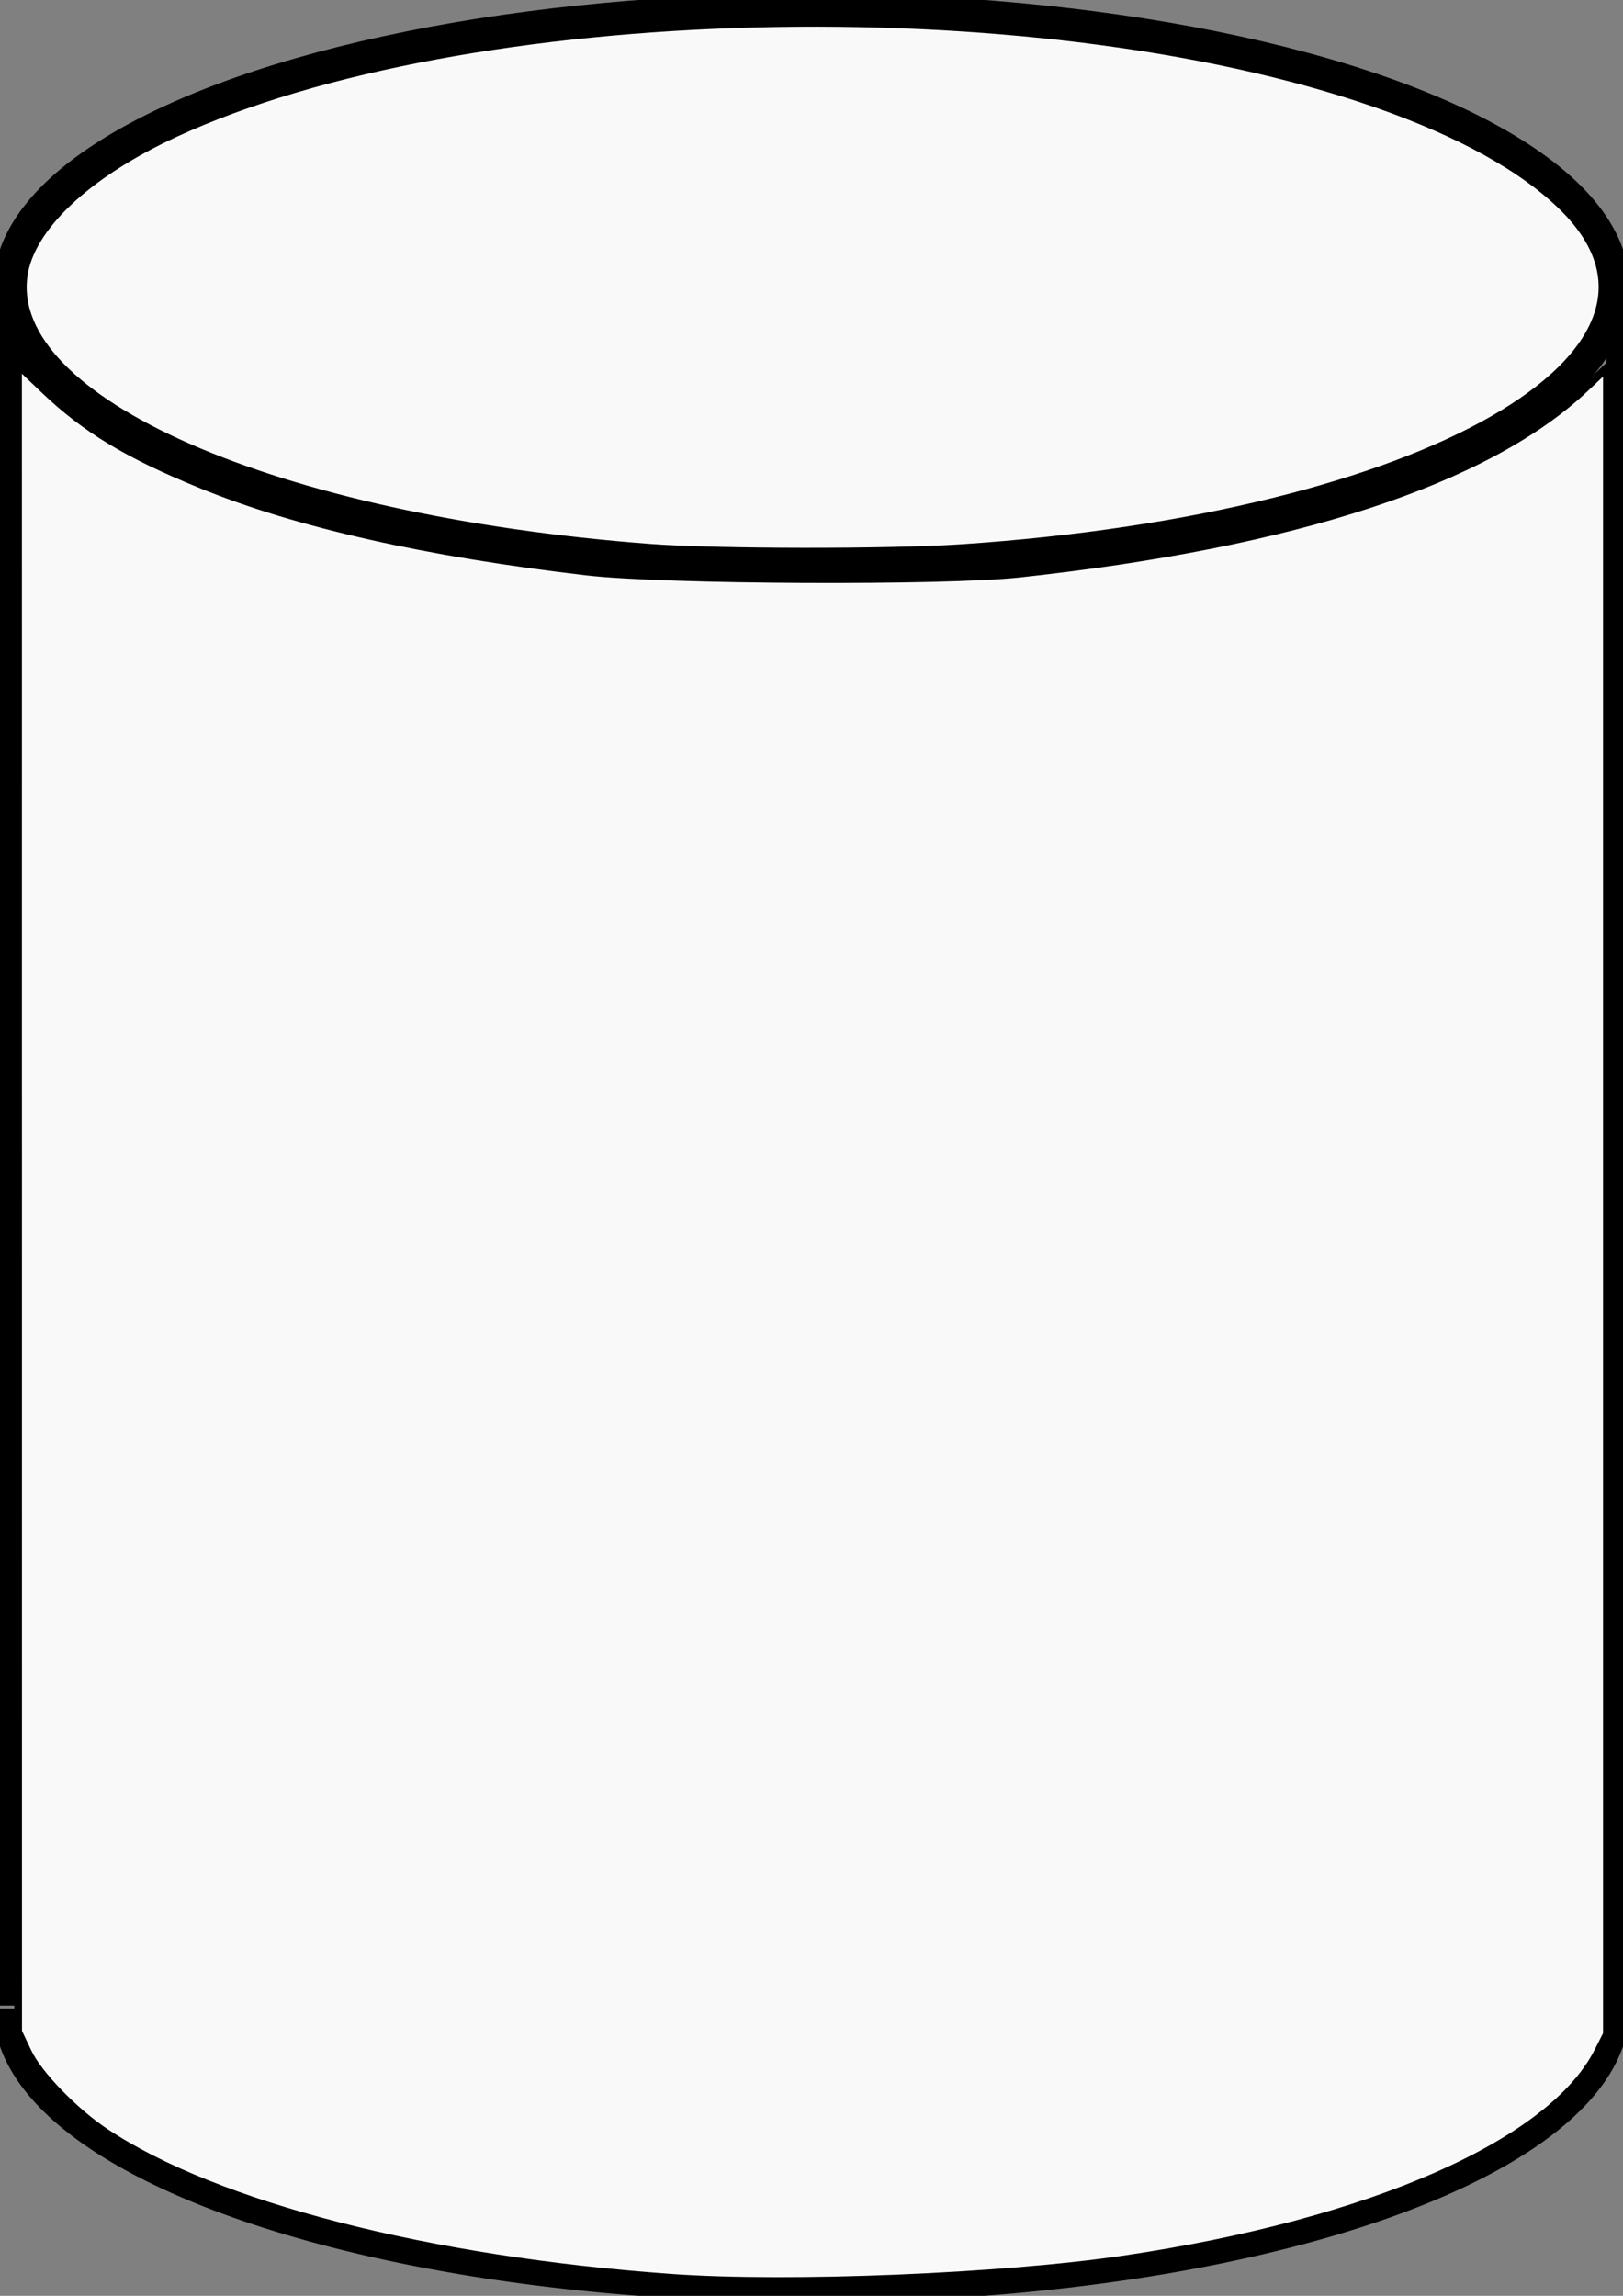 <?xml version="1.0" encoding="UTF-8" standalone="no"?>
<!-- Created with Inkscape (http://www.inkscape.org/) -->

<svg
   xmlns:dc="http://purl.org/dc/elements/1.1/"
   xmlns:cc="http://creativecommons.org/ns#"
   xmlns:rdf="http://www.w3.org/1999/02/22-rdf-syntax-ns#"
   xmlns:svg="http://www.w3.org/2000/svg"
   xmlns="http://www.w3.org/2000/svg"
   xmlns:sodipodi="http://sodipodi.sourceforge.net/DTD/sodipodi-0.dtd"
   xmlns:inkscape="http://www.inkscape.org/namespaces/inkscape"
   width="210mm"
   height="297mm"
   viewBox="0 0 210 297"
   version="1.1"
   id="svg8"
   inkscape:version="0.92.4 5da689c313, 2019-01-14"
   sodipodi:docname="taiko.svg">
  <rect x="0" y="0" width="210" height="297" fill="#808080" stroke="none"/>
  <defs
     id="defs2" />
  <sodipodi:namedview
     id="base"
     pagecolor="#ffffff"
     bordercolor="#666666"
     borderopacity="1.0"
     inkscape:pageopacity="0.0"
     inkscape:pageshadow="2"
     inkscape:zoom="0.49497475"
     inkscape:cx="234.26815"
     inkscape:cy="476.37383"
     inkscape:document-units="mm"
     inkscape:current-layer="layer1"
     showgrid="false"
     inkscape:window-width="1342"
     inkscape:window-height="723"
     inkscape:window-x="10"
     inkscape:window-y="31"
     inkscape:window-maximized="0" />
  <g
     inkscape:label="Camada 1"
     inkscape:groupmode="layer"
     id="layer1">
    <ellipse
       id="path10"
       style="fill:#808080;fill-opacity:0;stroke:#000000;stroke-width:3;stroke-opacity:1;stroke-miterlimit:4;stroke-dasharray:none"
       cx="105"
       cy="37.169"
       rx="104.349"
       ry="36.518" />
    <path
       style="fill:none;stroke:#000000;stroke-width:3;stroke-linecap:butt;stroke-linejoin:miter;stroke-opacity:1;stroke-miterlimit:4;stroke-dasharray:none"
       d="M 209.349,36.928 V 260.118"
       id="path838"
       inkscape:connector-curvature="0" />
    <path
       style="fill:none;stroke:#000000;stroke-width:3;stroke-linecap:butt;stroke-linejoin:miter;stroke-opacity:1;stroke-miterlimit:4;stroke-dasharray:none"
       d="M 0.701,36.262 V 259.452"
       id="path838-3"
       inkscape:connector-curvature="0" />
    <path
       id="path10-6"
       style="fill:#808080;fill-opacity:0;stroke:#000000;stroke-width:3;stroke-opacity:1;stroke-miterlimit:4;stroke-dasharray:none"
       sodipodi:type="arc"
       sodipodi:cx="105.00003"
       sodipodi:cy="259.8291"
       sodipodi:rx="104.34916"
       sodipodi:ry="36.517529"
       sodipodi:start="0"
       sodipodi:end="3.1415927"
       d="m 209.349,259.829 a 104.349,36.518 0 0 1 -52.175,31.625 104.349,36.518 0 0 1 -104.349,0 A 104.349,36.518 0 0 1 0.651,259.829"
       sodipodi:open="true" />
    <path
       style="fill:#ffffff;fill-opacity:0;stroke:#000000;stroke-width:0;stroke-miterlimit:4;stroke-dasharray:none;stroke-opacity:1"
       d="M 284.995,265.825 C 121.14,247.155 9.281,195.954 9.281,139.622 9.281,96.759 86.842,51.282 198.288,28.801 255.298,17.301 300.777,12.586 370.709,10.928 515.799,7.486 640.431,28.726 721.531,70.714 851.878,138.2 768.529,226.952 542.138,261.736 490.558,269.661 339.713,272.059 284.995,265.825 Z"
       id="path953"
       inkscape:connector-curvature="0"
       transform="scale(0.265)" />
    <path
       style="fill:#ffffff;fill-opacity:0;stroke:#000000;stroke-width:0;stroke-miterlimit:4;stroke-dasharray:none;stroke-opacity:1"
       d="M 284.995,265.825 C 121.14,247.155 9.281,195.954 9.281,139.622 9.281,96.759 86.842,51.282 198.288,28.801 255.298,17.301 300.777,12.586 370.709,10.928 515.799,7.486 640.431,28.726 721.531,70.714 851.878,138.2 768.529,226.952 542.138,261.736 490.558,269.661 339.713,272.059 284.995,265.825 Z"
       id="path955"
       inkscape:connector-curvature="0"
       transform="scale(0.265)" />
    <path
       style="fill:#ffffff;fill-opacity:0;stroke:#000000;stroke-width:0;stroke-miterlimit:4;stroke-dasharray:none;stroke-opacity:1"
       d="M 310.709,1109.771 C 164.078,1097.744 46.499,1056.291 17.985,1006.569 L 9.334,991.486 9.308,586.095 9.281,180.704 22.852,193.348 c 42.404,39.507 125.693,68.535 242.143,84.392 53.176,7.241 212.853,7.204 264.286,-0.061 120.401,-17.006 204.574,-46.672 243.84,-85.938 L 783.567,181.295 V 587.974 994.653 l -8.361,13.184 c -32.191,50.76 -148.056,90.431 -298.483,102.196 -42.236,3.304 -124.123,3.175 -166.014,-0.261 z"
       id="path957"
       inkscape:connector-curvature="0"
       transform="scale(0.265)" />
    <path
       style="fill:#ffffff;fill-opacity:0;stroke:#000000;stroke-width:0;stroke-miterlimit:4;stroke-dasharray:none;stroke-opacity:1"
       d="M 338.225,1111.825 C 261.514,1107.845 187.115,1095.185 130.598,1076.493 67.099,1055.493 27.379,1029.616 13.768,1000.381 L 8.842,989.8 8.822,584.31 8.802,178.82 l 9.506,10.162 c 67.11,71.746 292.435,112.433 496.748,89.696 120.573,-13.418 213.095,-44.784 257.755,-87.382 l 11.789,-11.244 v 404.009 c 0,457.985 1.77,414.222 -17.603,435.148 -46.384,50.1 -165.531,84.881 -317.767,92.761 -43.792,2.267 -65.045,2.239 -111.003,-0.145 z"
       id="path987"
       inkscape:connector-curvature="0"
       transform="scale(0.265)" />
    <path
       style="fill:#ffffff;fill-opacity:0;stroke:#000000;stroke-width:0;stroke-miterlimit:4;stroke-dasharray:none;stroke-opacity:1"
       d="M 338.225,1111.825 C 261.514,1107.845 187.115,1095.185 130.598,1076.493 67.099,1055.493 27.379,1029.616 13.768,1000.381 L 8.842,989.8 8.822,584.31 8.802,178.82 l 9.506,10.162 c 67.11,71.746 292.435,112.433 496.748,89.696 120.573,-13.418 213.095,-44.784 257.755,-87.382 l 11.789,-11.244 v 404.009 c 0,457.985 1.77,414.222 -17.603,435.148 -46.384,50.1 -165.531,84.881 -317.767,92.761 -43.792,2.267 -65.045,2.239 -111.003,-0.145 z"
       id="path989"
       inkscape:connector-curvature="0"
       transform="scale(0.265)" />
    <path
       style="fill:#ffffff;fill-opacity:0;stroke:#000000;stroke-width:0;stroke-miterlimit:4;stroke-dasharray:none;stroke-opacity:1"
       d=""
       id="path991"
       inkscape:connector-curvature="0"
       transform="scale(0.265)" />
    <path
       style="fill:#ffffff;fill-opacity:0;stroke:#000000;stroke-width:0;stroke-miterlimit:4;stroke-dasharray:none;stroke-opacity:1"
       d="M 315.888,1121.969 C 152.335,1108.955 30.352,1063.663 3.45,1005.962 -2.484,993.236 -2.913,982.729 2.501,982.729 c 2.857,0 4.386,2.384 6.157,9.596 5.999,24.437 30.249,46.611 73.645,67.34 136.856,65.375 411.118,74.266 581.078,18.839 33.725,-10.998 75.514,-31.609 92.765,-45.752 14.331,-11.749 25.225,-26.154 28.386,-37.535 1.376,-4.954 2.07,-143.67 2.077,-415.433 l 0.011,-407.995 -5.909,8.035 C 762.766,204.227 719.481,228.923 663.026,246.971 487.224,303.174 211.616,292.496 73.152,224.117 45.816,210.618 25.777,195.931 13.348,180.283 L 6.782,172.018 v 403.335 c 0,401.988 -0.013,403.335 -4.041,403.335 -4.026,0 -4.042,-1.48 -4.439,-416.688 C -1.917,332.822 -1.862,141.221 -1.576,136.221 -0.81,122.844 7.108,107.393 20.267,93.597 80.266,30.694 252.407,-8.078 440.159,-0.977 502.688,1.388 545.241,6.279 597.803,17.144 699.963,38.259 767.192,72.603 789.369,115.005 l 6.342,12.125 v 433.355 433.355 l -5.447,11.622 c -25.602,54.632 -131.625,97.321 -282.796,113.866 -34.34,3.758 -156.394,5.441 -191.58,2.641 z M 466.401,271.532 c 161.379,-10.686 285.253,-53.765 314.444,-109.352 7.037,-13.399 6.541,-31.724 -1.24,-45.838 C 760.942,82.487 701.198,50.996 617.924,31.12 431.587,-13.356 172.701,6.945 58.688,74.974 38.328,87.123 18.305,106.309 12.402,119.328 c -6.035,13.309 -5.915,30.868 0.293,42.939 27.869,54.189 154.122,98.588 310.286,109.117 35.353,2.384 108.523,2.46 143.421,0.149 z"
       id="path993"
       inkscape:connector-curvature="0"
       transform="scale(0.265)" />
    <path
       style="fill:#ff0000;fill-opacity:0;stroke:#000000;stroke-width:0;stroke-miterlimit:4;stroke-dasharray:none;stroke-opacity:1"
       d="M 315.888,1121.969 C 152.335,1108.955 30.352,1063.663 3.45,1005.962 -2.484,993.236 -2.913,982.729 2.501,982.729 c 2.857,0 4.386,2.384 6.157,9.596 5.999,24.437 30.249,46.611 73.645,67.34 136.856,65.375 411.118,74.266 581.078,18.839 33.725,-10.998 75.514,-31.609 92.765,-45.752 14.331,-11.749 25.225,-26.154 28.386,-37.535 1.376,-4.954 2.07,-143.67 2.077,-415.433 l 0.011,-407.995 -5.909,8.035 C 762.766,204.227 719.481,228.923 663.026,246.971 487.224,303.174 211.616,292.496 73.152,224.117 45.816,210.618 25.777,195.931 13.348,180.283 L 6.782,172.018 v 403.335 c 0,401.988 -0.013,403.335 -4.041,403.335 -4.026,0 -4.042,-1.48 -4.439,-416.688 C -1.917,332.822 -1.862,141.221 -1.576,136.221 -0.81,122.844 7.108,107.393 20.267,93.597 80.266,30.694 252.407,-8.078 440.159,-0.977 502.688,1.388 545.241,6.279 597.803,17.144 699.963,38.259 767.192,72.603 789.369,115.005 l 6.342,12.125 v 433.355 433.355 l -5.447,11.622 c -25.602,54.632 -131.625,97.321 -282.796,113.866 -34.34,3.758 -156.394,5.441 -191.58,2.641 z M 466.401,271.532 c 161.379,-10.686 285.253,-53.765 314.444,-109.352 7.037,-13.399 6.541,-31.724 -1.24,-45.838 C 760.942,82.487 701.198,50.996 617.924,31.12 431.587,-13.356 172.701,6.945 58.688,74.974 38.328,87.123 18.305,106.309 12.402,119.328 c -6.035,13.309 -5.915,30.868 0.293,42.939 27.869,54.189 154.122,98.588 310.286,109.117 35.353,2.384 108.523,2.46 143.421,0.149 z"
       id="path995"
       inkscape:connector-curvature="0"
       transform="scale(0.265)" />
    <path
       style="fill:#ff0000;fill-opacity:0;stroke:#000000;stroke-width:0;stroke-miterlimit:4;stroke-dasharray:none;stroke-opacity:1"
       d="M 338.225,1111.825 C 261.514,1107.845 187.115,1095.185 130.598,1076.493 67.099,1055.493 27.379,1029.616 13.768,1000.381 L 8.842,989.8 8.822,584.31 8.802,178.82 l 9.506,10.162 c 67.11,71.746 292.435,112.433 496.748,89.696 120.573,-13.418 213.095,-44.784 257.755,-87.382 l 11.789,-11.244 v 404.009 c 0,457.985 1.77,414.222 -17.603,435.148 -46.384,50.1 -165.531,84.881 -317.767,92.761 -43.792,2.267 -65.045,2.239 -111.003,-0.145 z"
       id="path997"
       inkscape:connector-curvature="0"
       transform="scale(0.265)" />
    <path
       style="fill:#ff0000;fill-opacity:0;stroke:#000000;stroke-width:0;stroke-miterlimit:4;stroke-dasharray:none;stroke-opacity:1"
       d="M 338.225,1111.825 C 261.514,1107.845 187.115,1095.185 130.598,1076.493 67.099,1055.493 27.379,1029.616 13.768,1000.381 L 8.842,989.8 8.822,584.31 8.802,178.82 l 9.506,10.162 c 67.11,71.746 292.435,112.433 496.748,89.696 120.573,-13.418 213.095,-44.784 257.755,-87.382 l 11.789,-11.244 v 404.009 c 0,457.985 1.77,414.222 -17.603,435.148 -46.384,50.1 -165.531,84.881 -317.767,92.761 -43.792,2.267 -65.045,2.239 -111.003,-0.145 z"
       id="path999"
       inkscape:connector-curvature="0"
       transform="scale(0.265)" />
    <path
       style="fill:#ff0000;fill-opacity:0;stroke:#000000;stroke-width:0;stroke-miterlimit:4;stroke-dasharray:none;stroke-opacity:1"
       d="M 338.225,1111.825 C 261.514,1107.845 187.115,1095.185 130.598,1076.493 67.099,1055.493 27.379,1029.616 13.768,1000.381 L 8.842,989.8 8.822,584.31 8.802,178.82 l 9.506,10.162 c 67.11,71.746 292.435,112.433 496.748,89.696 120.573,-13.418 213.095,-44.784 257.755,-87.382 l 11.789,-11.244 v 404.009 c 0,457.985 1.77,414.222 -17.603,435.148 -46.384,50.1 -165.531,84.881 -317.767,92.761 -43.792,2.267 -65.045,2.239 -111.003,-0.145 z"
       id="path1001"
       inkscape:connector-curvature="0"
       transform="scale(0.265)" />
    <path
       style="fill:#ff0000;fill-opacity:0;stroke:#000000;stroke-width:0;stroke-miterlimit:4;stroke-dasharray:none;stroke-opacity:1"
       d="M 338.225,1111.825 C 261.514,1107.845 187.115,1095.185 130.598,1076.493 67.099,1055.493 27.379,1029.616 13.768,1000.381 L 8.842,989.8 8.822,584.31 8.802,178.82 l 9.506,10.162 c 67.11,71.746 292.435,112.433 496.748,89.696 120.573,-13.418 213.095,-44.784 257.755,-87.382 l 11.789,-11.244 v 404.009 c 0,457.985 1.77,414.222 -17.603,435.148 -46.384,50.1 -165.531,84.881 -317.767,92.761 -43.792,2.267 -65.045,2.239 -111.003,-0.145 z"
       id="path1003"
       inkscape:connector-curvature="0"
       transform="scale(0.265)" />
    <path
       style="fill:#ffffff;fill-opacity:0;stroke:#000000;stroke-width:0;stroke-miterlimit:4;stroke-dasharray:none;stroke-opacity:1"
       d="M 338.225,1111.825 C 261.514,1107.845 187.115,1095.185 130.598,1076.493 67.099,1055.493 27.379,1029.616 13.768,1000.381 L 8.842,989.8 8.822,584.31 8.802,178.82 l 9.506,10.162 c 67.11,71.746 292.435,112.433 496.748,89.696 120.573,-13.418 213.095,-44.784 257.755,-87.382 l 11.789,-11.244 v 404.009 c 0,457.985 1.77,414.222 -17.603,435.148 -46.384,50.1 -165.531,84.881 -317.767,92.761 -43.792,2.267 -65.045,2.239 -111.003,-0.145 z"
       id="path1005"
       inkscape:connector-curvature="0"
       transform="scale(0.265)" />
    <path
       style="fill:#ffffff;fill-opacity:1;stroke:#000000;stroke-width:0;stroke-miterlimit:4;stroke-dasharray:none;stroke-opacity:1"
       d="M 338.225,1111.825 C 261.514,1107.845 187.115,1095.185 130.598,1076.493 67.099,1055.493 27.379,1029.616 13.768,1000.381 L 8.842,989.8 8.822,584.31 8.802,178.82 l 9.506,10.162 c 67.11,71.746 292.435,112.433 496.748,89.696 120.573,-13.418 213.095,-44.784 257.755,-87.382 l 11.789,-11.244 v 404.009 c 0,457.985 1.77,414.222 -17.603,435.148 -46.384,50.1 -165.531,84.881 -317.767,92.761 -43.792,2.267 -65.045,2.239 -111.003,-0.145 z"
       id="path1007"
       inkscape:connector-curvature="0"
       transform="scale(0.265)" />
    <path
       style="fill:#ffffff;fill-opacity:1;stroke:#000000;stroke-width:0;stroke-miterlimit:4;stroke-dasharray:none;stroke-opacity:1"
       d="M 337.102,1111.808 C 193.439,1104.026 70.923,1067.795 27.458,1020.238 21.992,1014.257 15.785,1005.87 13.666,1001.602 9.918,994.054 9.798,982.634 9.293,586.519 L 8.773,179.198 22.623,192.56 C 113.615,280.347 419.014,312.909 632.066,257.539 698.573,240.255 743.796,218.972 772.799,191.308 l 11.8,-11.255 v 404.293 c 0,400.652 -0.037,404.391 -4.08,415.198 -7.213,19.278 -32.763,40.652 -69.284,57.958 -87.309,41.375 -230.134,62.106 -374.133,54.306 z"
       id="path1009"
       inkscape:connector-curvature="0"
       transform="scale(0.265)" />
    <path
       style="fill:#ffffff;fill-opacity:1;stroke:#000000;stroke-width:0;stroke-miterlimit:4;stroke-dasharray:none;stroke-opacity:1"
       d="M 336.701,1111.882 C 173.983,1103.025 41.581,1057.825 13.666,1001.602 9.918,994.054 9.798,982.631 9.293,586.361 L 8.773,178.882 19.394,189.477 c 47.576,47.46 153.722,80.634 295.484,92.348 35.672,2.948 131.092,2.94 165.665,-0.012 139.651,-11.927 241.28,-43.46 292.296,-90.692 l 11.798,-10.923 -0.525,407.832 -0.525,407.832 -4.333,8.081 c -4.945,9.224 -23.345,27.342 -37.793,37.215 -5.39,3.683 -19.936,11.492 -32.325,17.352 -85.413,40.407 -229.996,61.126 -372.438,53.373 z"
       id="path1011"
       inkscape:connector-curvature="0"
       transform="scale(0.265)" />
    <path
       style="fill:#ffffff;fill-opacity:1;stroke:#000000;stroke-width:0;stroke-miterlimit:4;stroke-dasharray:none;stroke-opacity:1"
       d="M 320.939,269.504 C 194.574,259.406 94.49,231.79 42.762,192.748 22.447,177.415 8.802,156.369 8.802,140.367 c 0,-20.545 22.798,-47.71 55.558,-66.199 C 175.665,11.349 408.44,-9.342 591.22,27.337 c 96.28,19.321 164.225,51.825 186,88.982 37.638,64.224 -80.08,129.427 -271.422,150.337 -34.376,3.757 -151,5.553 -184.858,2.848 z"
       id="path1013"
       inkscape:connector-curvature="0"
       transform="scale(0.265)" />
    <path
       style="fill:#f9f9f9;fill-opacity:1;stroke:#000000;stroke-width:0;stroke-miterlimit:4;stroke-dasharray:none;stroke-opacity:1"
       d="M 332.051,270.331 C 175.255,259.456 54.768,220.381 19.609,169.004 8.836,153.262 6.817,142.199 11.82,126.324 14.743,117.048 18.162,112.245 30.782,99.685 48.606,81.945 66.656,70.82 99.683,57.219 293.331,-22.529 665.612,1.263 764.025,99.676 c 39.363,39.363 21.283,80.157 -51.146,115.397 -51.289,24.954 -119.83,42.026 -207.081,51.577 -27.871,3.051 -146.566,5.565 -173.746,3.68 z"
       id="path1015"
       inkscape:connector-curvature="0"
       transform="scale(0.265)" />
    <path
       style="fill:#f9f9f9;fill-opacity:1;stroke:#000000;stroke-width:0;stroke-miterlimit:4;stroke-dasharray:none;stroke-opacity:1"
       d="M 335.081,1111.891 C 232.074,1105.781 143.789,1086.769 81.812,1057.348 56.679,1045.417 39.241,1033.32 25.494,1018.278 7.19,998.251 8.802,1040.241 8.802,583.533 V 178.996 l 11.468,11.019 c 50.086,48.125 156.677,80.967 297.871,91.778 41.95,3.212 156.637,1.449 193.662,-2.977 86.686,-10.362 153.411,-26.967 203.281,-50.586 25.541,-12.096 41.662,-22.512 58.11,-37.545 l 11.444,-10.459 -0.525,407.817 -0.525,407.817 -4.388,8.081 c -5.169,9.521 -23.885,28.035 -37.738,37.333 -14.785,9.924 -52.106,26.917 -77.073,35.093 -88.625,29.025 -212.876,42.428 -329.31,35.522 z"
       id="path1017"
       inkscape:connector-curvature="0"
       transform="scale(0.265)" />
    <path
       style="fill:#f9f9f9;fill-opacity:1;stroke:#000000;stroke-width:0;stroke-miterlimit:4;stroke-dasharray:none;stroke-opacity:1"
       d="m 343.365,1112.787 c -32.756,-1.951 -83.582,-7.415 -111.693,-12.008 -114.392,-18.691 -198.714,-57.129 -218.301,-99.512 L 9.004,991.82 8.393,584.903 7.783,177.986 20.555,189.934 c 16.815,15.729 31.21,25.092 58.718,38.194 C 129.867,252.224 197.718,268.939 285.786,279 c 26.01,2.972 47.717,3.684 111.117,3.65 80.064,-0.044 96.842,-1.051 153.543,-9.215 102.339,-14.735 190.214,-48.335 226.147,-86.47 3.264,-3.464 6.779,-6.297 7.813,-6.297 1.155,0 1.55,156.612 1.024,406.586 l -0.855,406.586 -4.225,8.081 c -26.828,51.314 -136.179,92.914 -281.421,107.062 -31.859,3.103 -127.895,5.451 -155.563,3.804 z"
       id="path1069"
       inkscape:connector-curvature="0"
       transform="scale(0.265)" />
    <path
       style="fill:#f9f9f9;fill-opacity:1;stroke:#000000;stroke-width:3.78;stroke-miterlimit:4;stroke-dasharray:none;stroke-opacity:1"
       d="M 328.01,1111.977 C 209.063,1103.506 105.04,1076.746 51.229,1040.775 36.253,1030.764 18.759,1012.679 13.644,1001.922 L 8.842,991.82 8.822,584.913 8.802,178.007 21.429,190.06 c 20.421,19.492 40.833,31.818 77.277,46.665 46.69,19.02 109.339,33.121 187.888,42.289 37.605,4.389 173.858,5.039 211.122,1.008 134.295,-14.529 228.518,-45.409 276.277,-90.545 l 10.607,-10.024 v 406.77 406.77 l -4.312,8.506 c -22.775,44.92 -110.931,83.621 -231.053,101.433 -59.72,8.856 -164.018,13.121 -221.223,9.047 z"
       id="path1071"
       inkscape:connector-curvature="0"
       transform="scale(0.265)" />
    <path
       style="fill:#f9f9f9;fill-opacity:1;stroke:#000000;stroke-width:7.636;stroke-miterlimit:4;stroke-dasharray:none;stroke-opacity:1"
       d="M 316.899,269.314 C 133.219,255.284 0.999,197.226 9.612,134.385 12.945,110.07 41.002,83.502 84.632,63.344 226.788,-2.331 504.444,-9.389 671.567,48.426 c 41.833,14.472 73.766,32.19 93.424,51.837 73.066,73.025 -68.093,153.946 -295.215,169.233 -35.704,2.403 -120.35,2.302 -152.877,-0.182 z"
       id="path1073"
       inkscape:connector-curvature="0"
       transform="scale(0.265)" />
  </g>
</svg>
